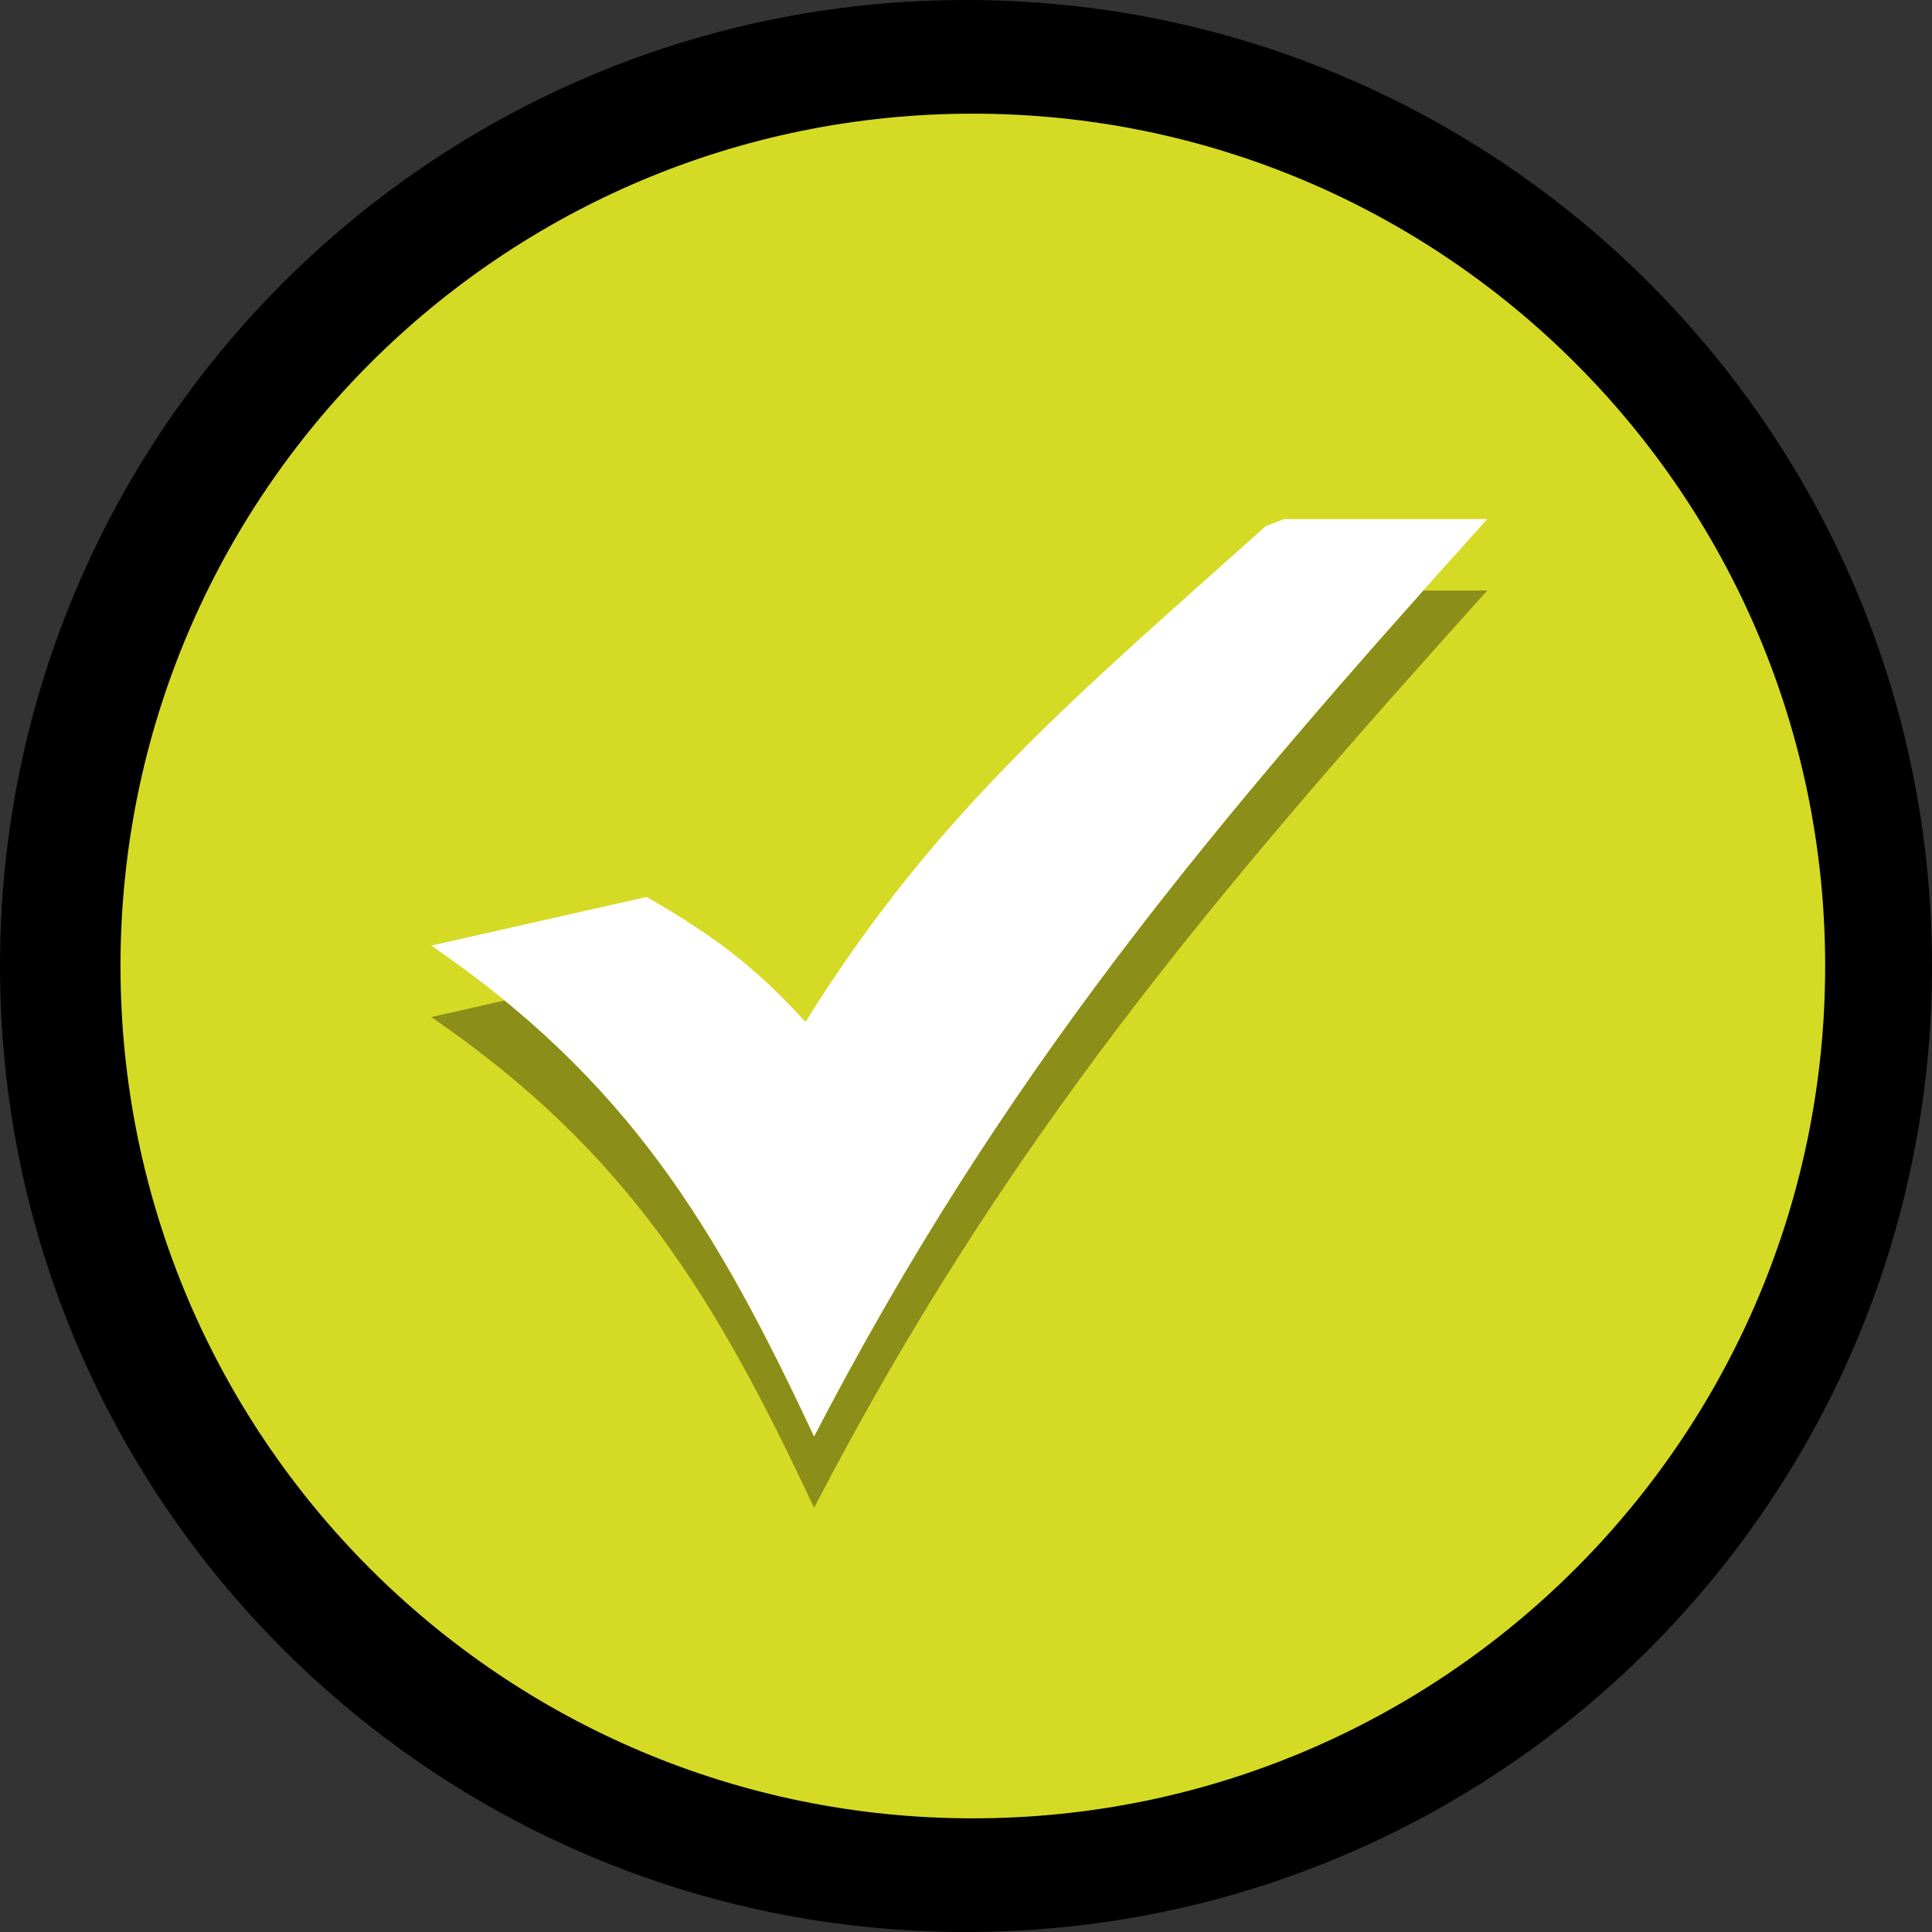 <svg width="30" height="30" viewBox="0 0 30 30" fill="none" xmlns="http://www.w3.org/2000/svg">
<rect x="0" y="0" width="30" height="30" fill="#333333" stroke="none"/>
<path fill-rule="evenodd" clip-rule="evenodd" d="M15 0C23.285 0 30 6.715 30 15C30 23.285 23.285 30 15 30C6.715 30 0 23.285 0 15C0 6.715 6.715 0 15 0Z" fill="black"/>
<path fill-rule="evenodd" clip-rule="evenodd" d="M15.106 1.765C22.416 1.765 28.341 7.69 28.341 15C28.341 22.31 22.416 28.235 15.106 28.235C7.796 28.235 1.871 22.31 1.871 15C1.871 7.69 7.796 1.765 15.106 1.765Z" fill="#D5DA25"/>
<path d="M22.099 9.17H23.094C18.861 13.87 15.58 17.746 12.641 23.414C11.111 20.144 9.748 17.886 6.697 15.793L7.836 15.535C10.116 17.4 11.316 19.473 12.641 22.305C15.345 17.089 18.34 13.39 22.099 9.17Z" fill="#8B8E19"/>
<path d="M10.041 13.928C11.058 14.514 11.72 15.001 12.508 15.869C14.552 12.579 16.77 10.756 19.655 8.169L19.937 8.06H23.094C18.861 12.761 15.58 16.637 12.641 22.305C11.111 19.035 9.748 16.777 6.697 14.683L10.041 13.928Z" fill="white"/>
</svg>
